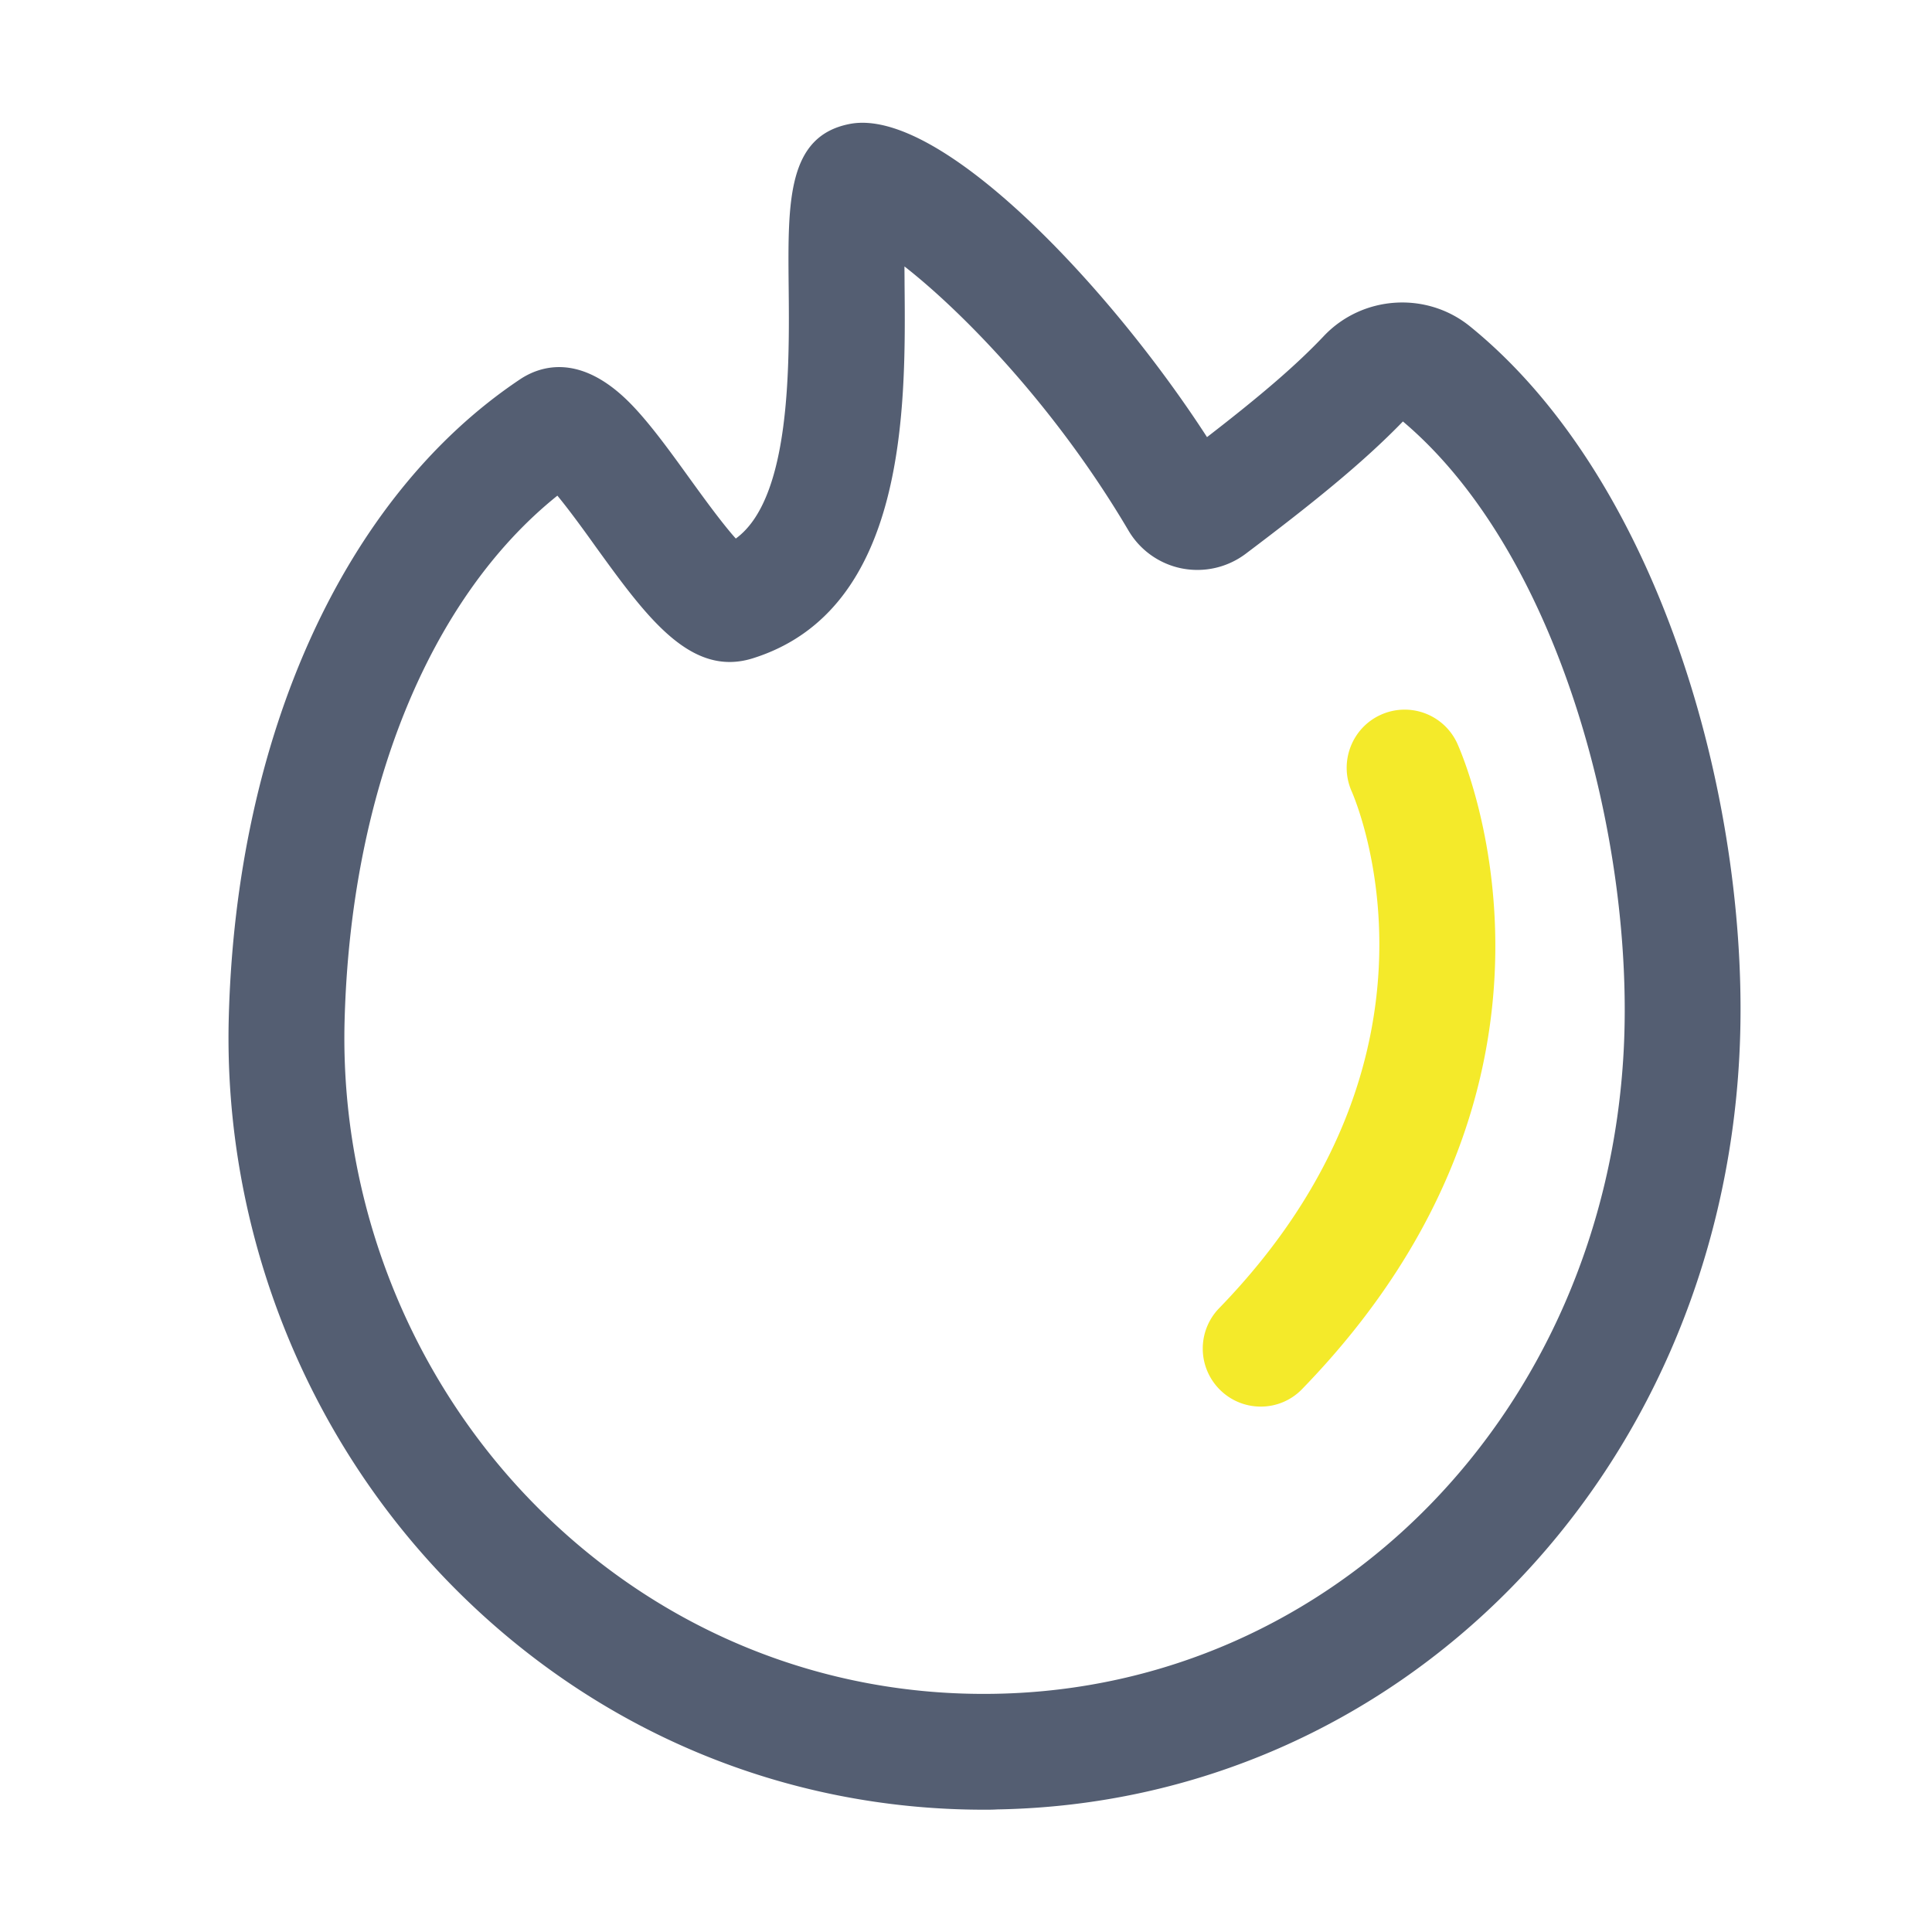 <svg t="1641870214583" class="icon" viewBox="0 0 1024 1024" version="1.1" xmlns="http://www.w3.org/2000/svg" p-id="27164" width="64" height="64"><path d="M521.574 959.181c-105.933 0-205.466-41.626-280.986-117.76-78.694-79.309-122.163-189.184-119.347-301.568 3.789-150.118 61.491-276.736 154.368-338.79 10.65-7.117 32.666-14.694 60.16 14.49 9.677 10.24 19.866 24.32 29.645 37.888 6.861 9.472 17.203 23.808 24.576 32 29.082-21.146 28.467-91.034 28.006-134.349-0.41-44.134-0.768-79.002 32.41-85.402 47.565-9.165 137.267 85.504 189.338 165.99 29.696-22.938 47.718-38.605 61.85-53.504 20.429-21.658 54.528-23.91 77.619-5.12 102.758 83.405 149.555 257.946 142.643 387.226-11.93 223.59-180.992 395.059-393.267 398.746-2.304 0.154-4.659 0.154-7.014 0.154zM295.424 262.707c-67.891 54.426-109.67 156.928-112.794 278.784-2.406 95.693 34.611 189.235 101.53 256.717 65.28 65.792 151.654 101.222 243.405 99.533 179.661-3.174 322.816-149.555 333.005-340.582 5.837-109.722-33.178-262.963-116.992-333.773-21.606 22.323-49.05 44.288-83.354 70.144a42.609 42.609 0 0 1-33.894 7.731 42.363 42.363 0 0 1-28.16-19.968c-38.963-66.099-88.32-116.275-118.784-140.083 0 3.226 0.051 6.451 0.051 9.421 0.614 64.563 1.638 172.595-80.486 198.298-32.973 10.291-56.32-21.965-83.354-59.341-5.581-7.834-13.67-18.995-20.173-26.88z m595.814 296.038zM455.322 126.208z" fill="#545e72" p-id="27165" data-spm-anchor-id="a313x.7781069.0.i41" class=""></path><path d="M668.211 745.523c-7.68 0-15.411-2.867-21.402-8.704a30.72 30.72 0 0 1-0.666-43.418c129.997-133.939 72.755-268.339 70.246-274.022-6.81-15.462 0.102-33.638 15.514-40.55a30.648 30.648 0 0 1 40.499 15.258c3.226 7.168 77.824 177.254-82.176 342.067a30.356 30.356 0 0 1-22.016 9.37z" fill="#f4ea2a" p-id="27166" data-spm-anchor-id="a313x.7781069.0.i42" class="selected"></path></svg>